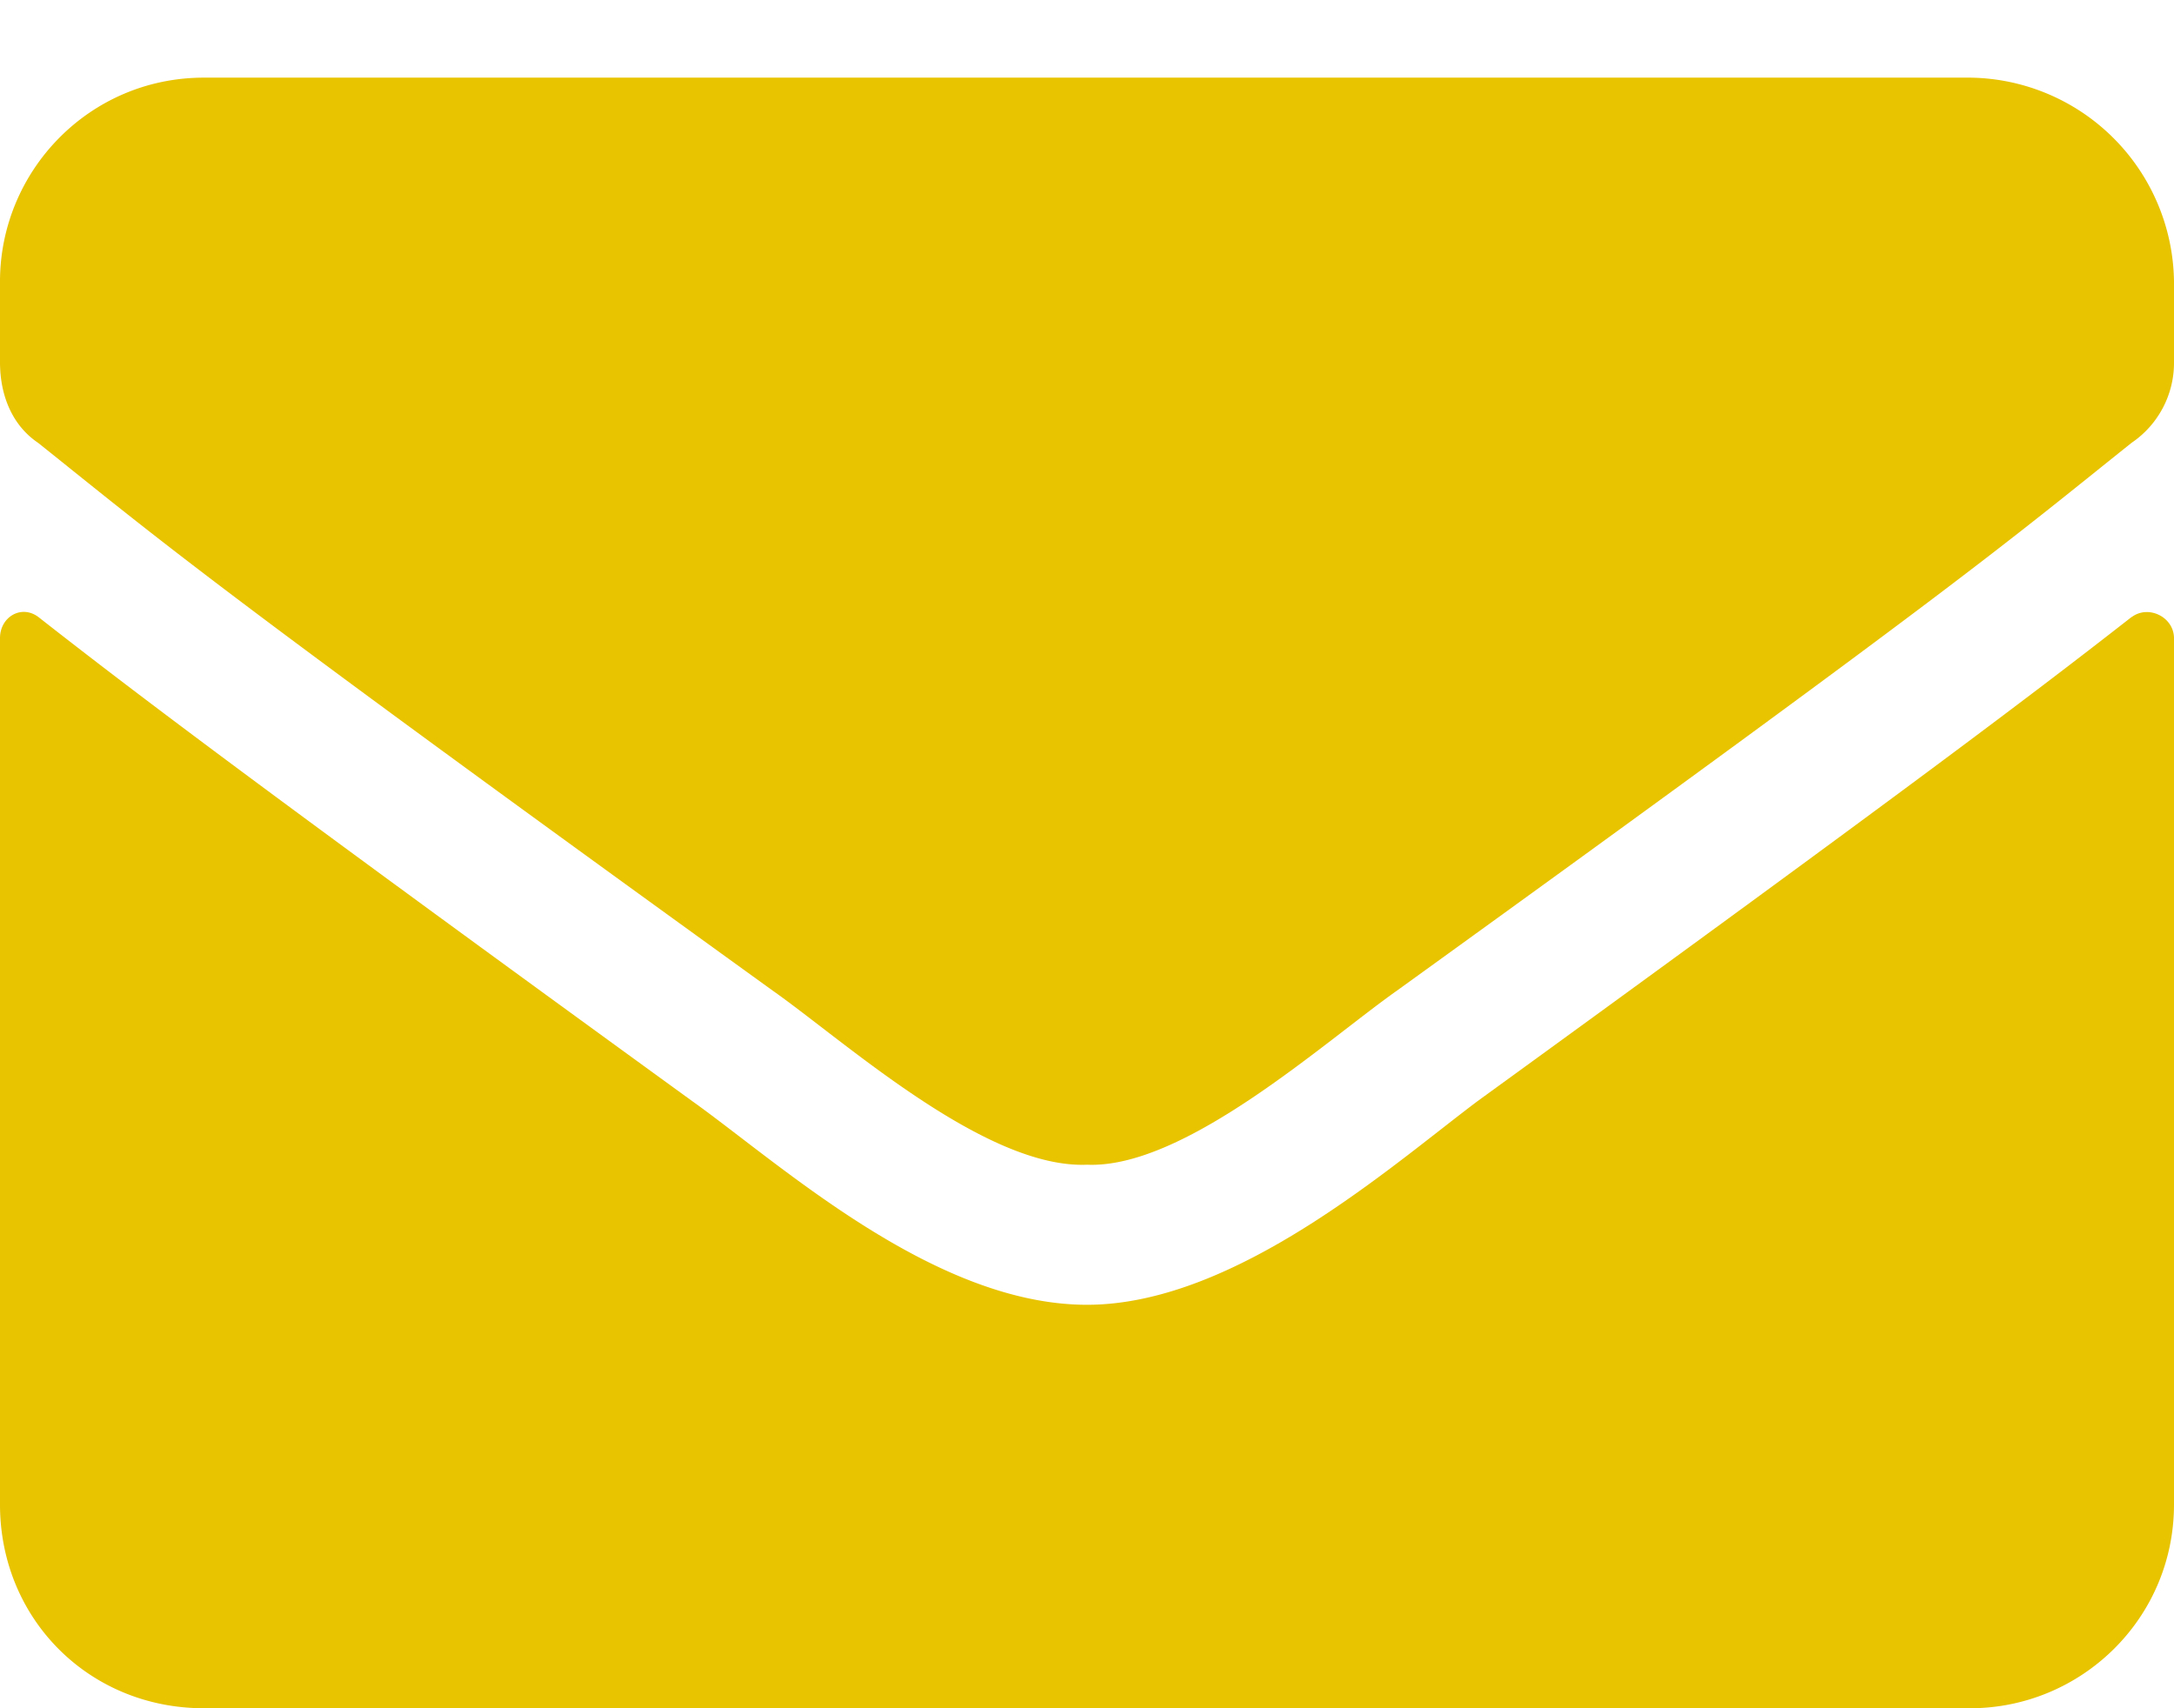 <svg width="14" height="11" fill="none" xmlns="http://www.w3.org/2000/svg"><path d="M13.727 3.973c-.63.492-1.422 1.093-4.211 3.117C8.969 7.5 7.957 8.402 7 8.402c-.984 0-1.969-.902-2.543-1.312C1.668 5.066.875 4.465.247 3.973c-.11-.082-.247 0-.247.136v5.579C0 10.425.574 11 1.313 11h11.374C13.399 11 14 10.426 14 9.687V4.11c0-.136-.164-.218-.273-.136zM7 7.5c.629.027 1.531-.793 1.996-1.121 3.637-2.625 3.91-2.871 4.73-3.527a.622.622 0 00.274-.52v-.52A1.33 1.33 0 0012.687.5H1.313C.574.5 0 1.102 0 1.813v.519c0 .219.082.41.246.52.82.656 1.094.902 4.73 3.527C5.442 6.707 6.345 7.527 7 7.5z" fill="#E8C300"/></svg>
